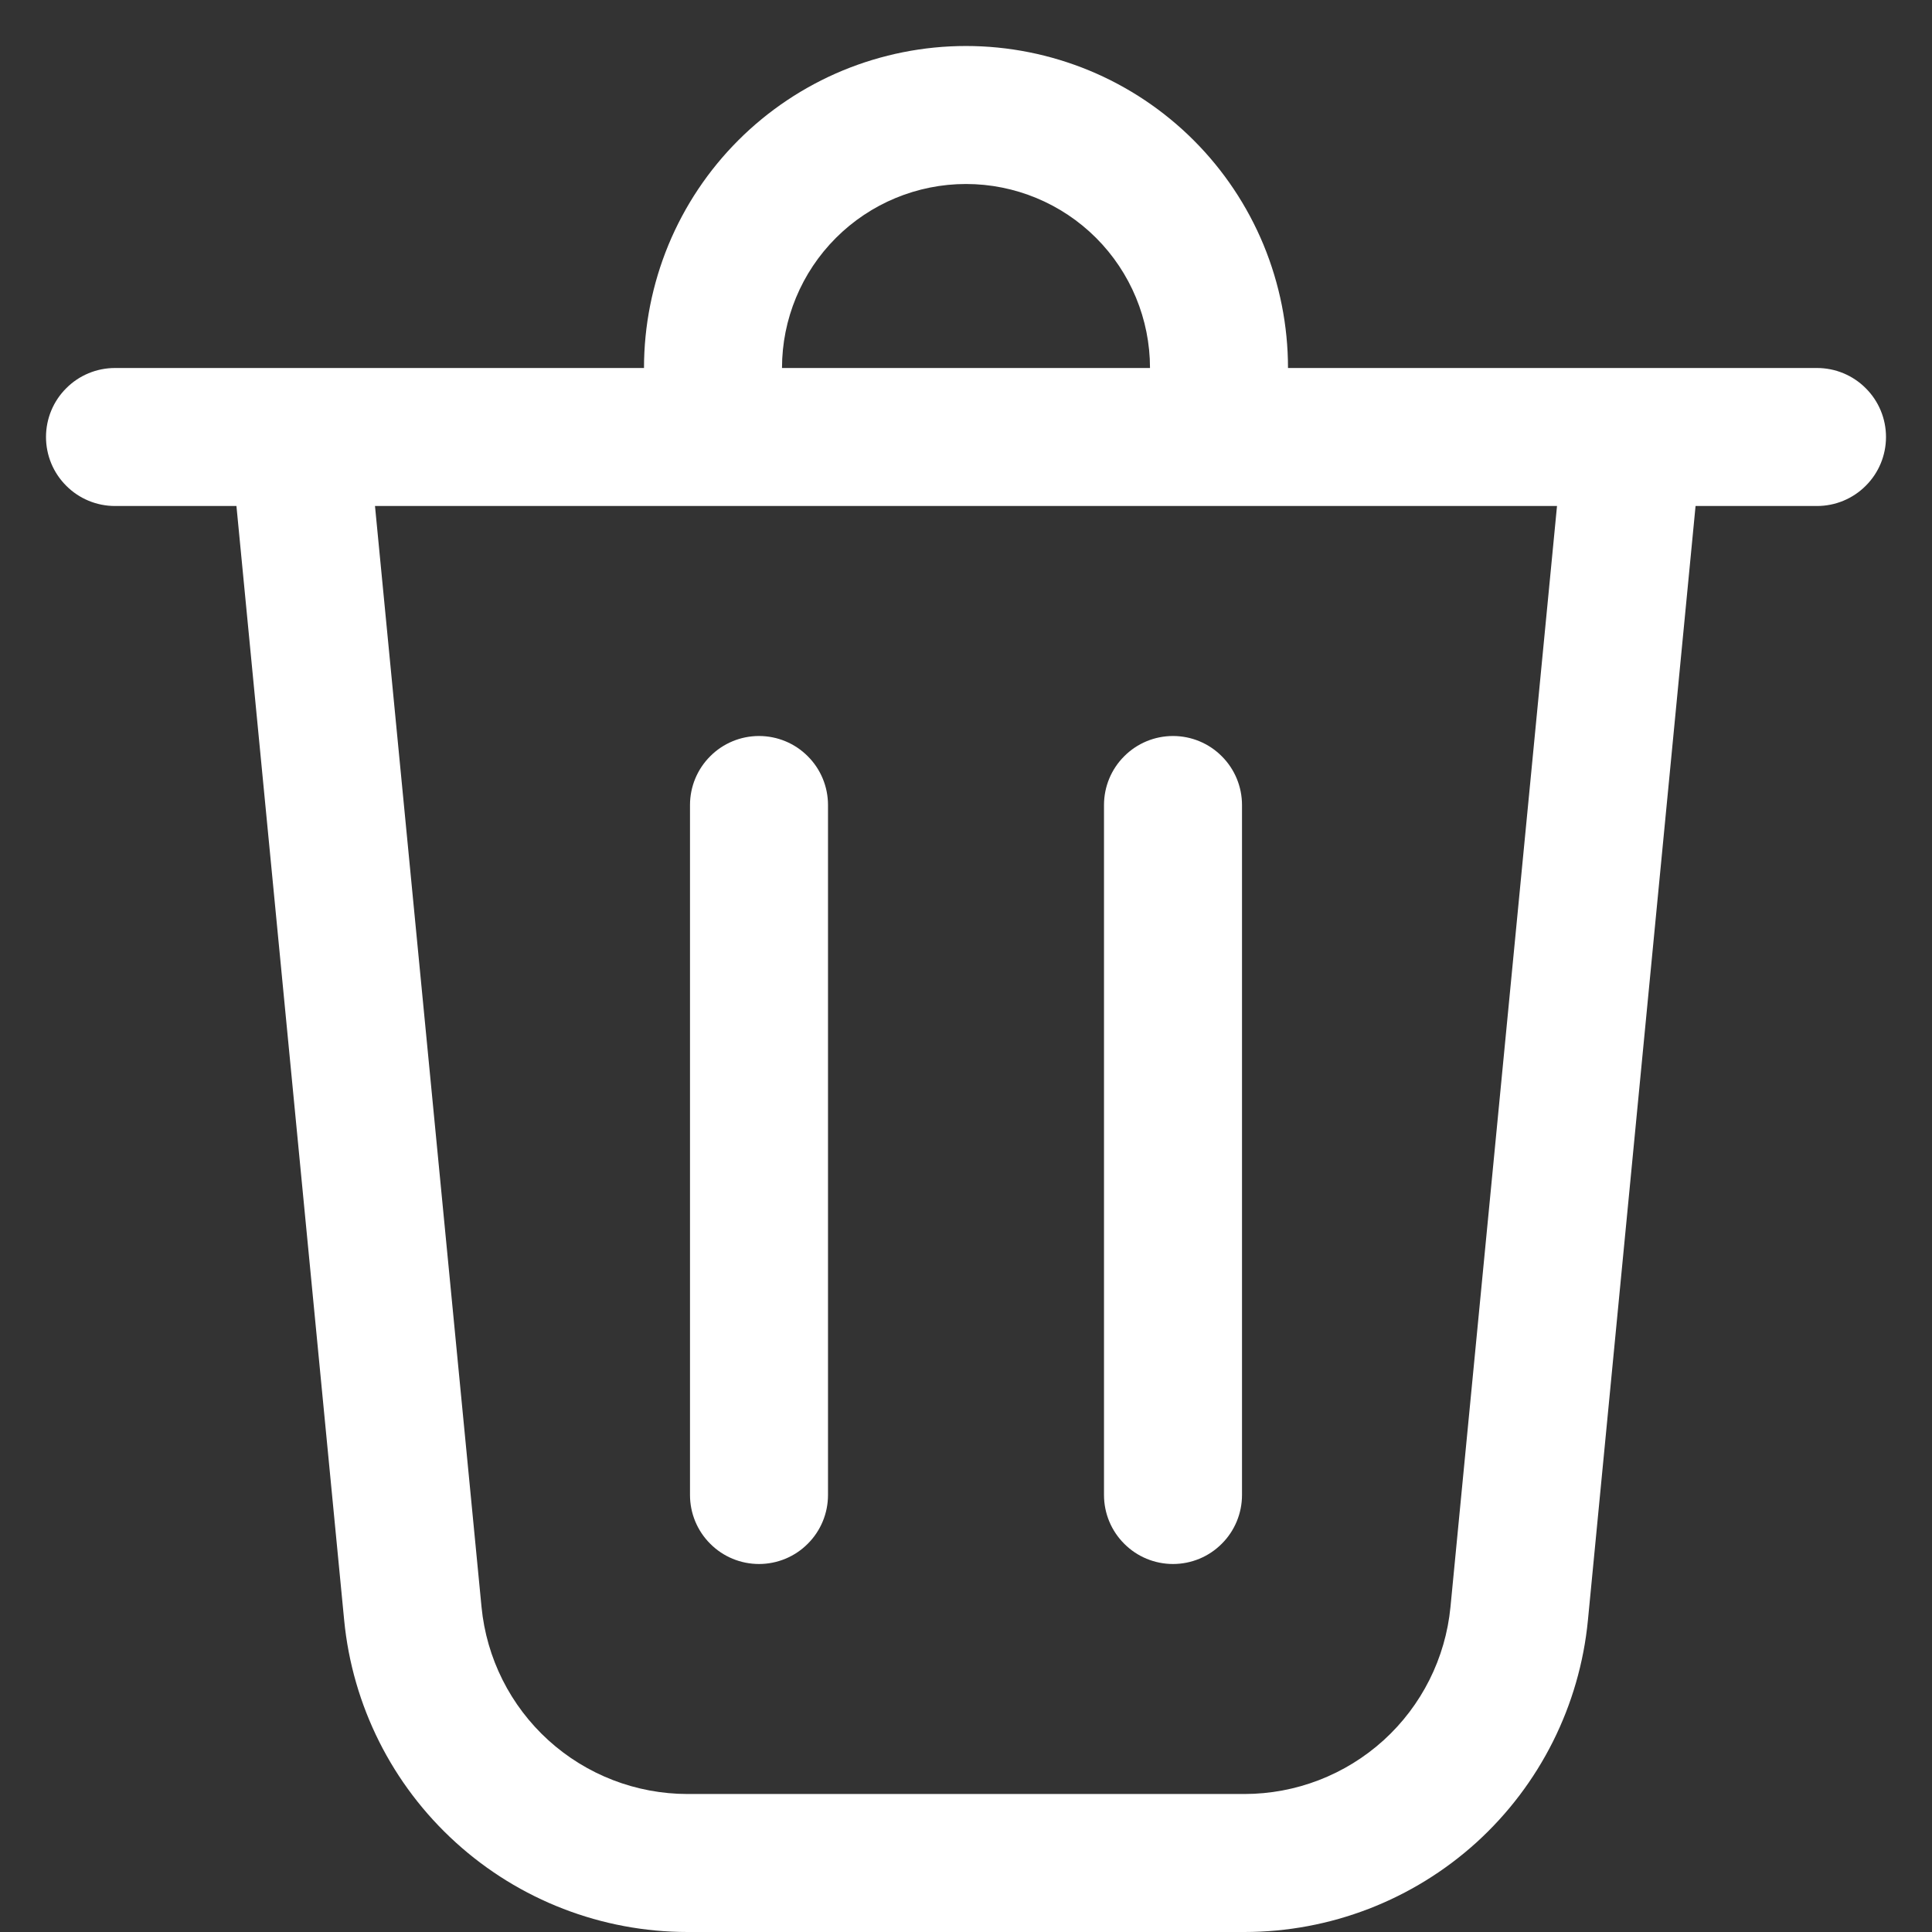 <svg width="21" height="21" viewBox="0 0 21 21" fill="none" xmlns="http://www.w3.org/2000/svg">
<rect x="0" y="0" width="21" height="21" fill="#333333" stroke="none"/>
<path d="M8.5 4H12.5C12.5 3.47 12.289 2.961 11.914 2.586C11.539 2.211 11.03 2 10.5 2C9.97 2 9.461 2.211 9.086 2.586C8.711 2.961 8.5 3.47 8.5 4ZM7 4C7 3.54 7.091 3.085 7.266 2.661C7.442 2.236 7.7 1.85 8.025 1.525C8.35 1.2 8.736 0.942 9.161 0.766C9.585 0.591 10.04 0.5 10.5 0.5C10.96 0.5 11.415 0.591 11.839 0.766C12.264 0.942 12.65 1.2 12.975 1.525C13.3 1.85 13.558 2.236 13.734 2.661C13.909 3.085 14 3.54 14 4H19.75C19.949 4 20.14 4.079 20.28 4.22C20.421 4.36 20.5 4.551 20.5 4.75C20.5 4.949 20.421 5.14 20.28 5.28C20.14 5.421 19.949 5.5 19.75 5.5H18.43L17.26 17.611C17.17 18.539 16.738 19.4 16.048 20.027C15.357 20.653 14.458 21 13.526 21H7.474C6.542 21 5.643 20.653 4.953 20.026C4.263 19.4 3.831 18.539 3.741 17.611L2.57 5.5H1.25C1.051 5.5 0.86 5.421 0.72 5.28C0.579 5.14 0.5 4.949 0.5 4.75C0.5 4.551 0.579 4.36 0.72 4.22C0.86 4.079 1.051 4 1.25 4H7ZM9 8.75C9 8.551 8.921 8.36 8.78 8.22C8.64 8.079 8.449 8 8.25 8C8.051 8 7.86 8.079 7.72 8.22C7.579 8.36 7.5 8.551 7.5 8.75V16.25C7.5 16.449 7.579 16.64 7.72 16.78C7.86 16.921 8.051 17 8.25 17C8.449 17 8.64 16.921 8.78 16.78C8.921 16.64 9 16.449 9 16.25V8.75ZM12.75 8C12.949 8 13.14 8.079 13.28 8.22C13.421 8.36 13.5 8.551 13.5 8.75V16.25C13.5 16.449 13.421 16.64 13.28 16.78C13.14 16.921 12.949 17 12.75 17C12.551 17 12.36 16.921 12.22 16.78C12.079 16.64 12 16.449 12 16.25V8.75C12 8.551 12.079 8.36 12.22 8.22C12.36 8.079 12.551 8 12.75 8ZM5.234 17.467C5.288 18.024 5.547 18.54 5.961 18.916C6.375 19.292 6.915 19.5 7.474 19.5H13.526C14.085 19.5 14.624 19.292 15.039 18.916C15.453 18.54 15.712 18.024 15.766 17.467L16.924 5.5H4.076L5.234 17.467Z" fill="white"/>
</svg>
